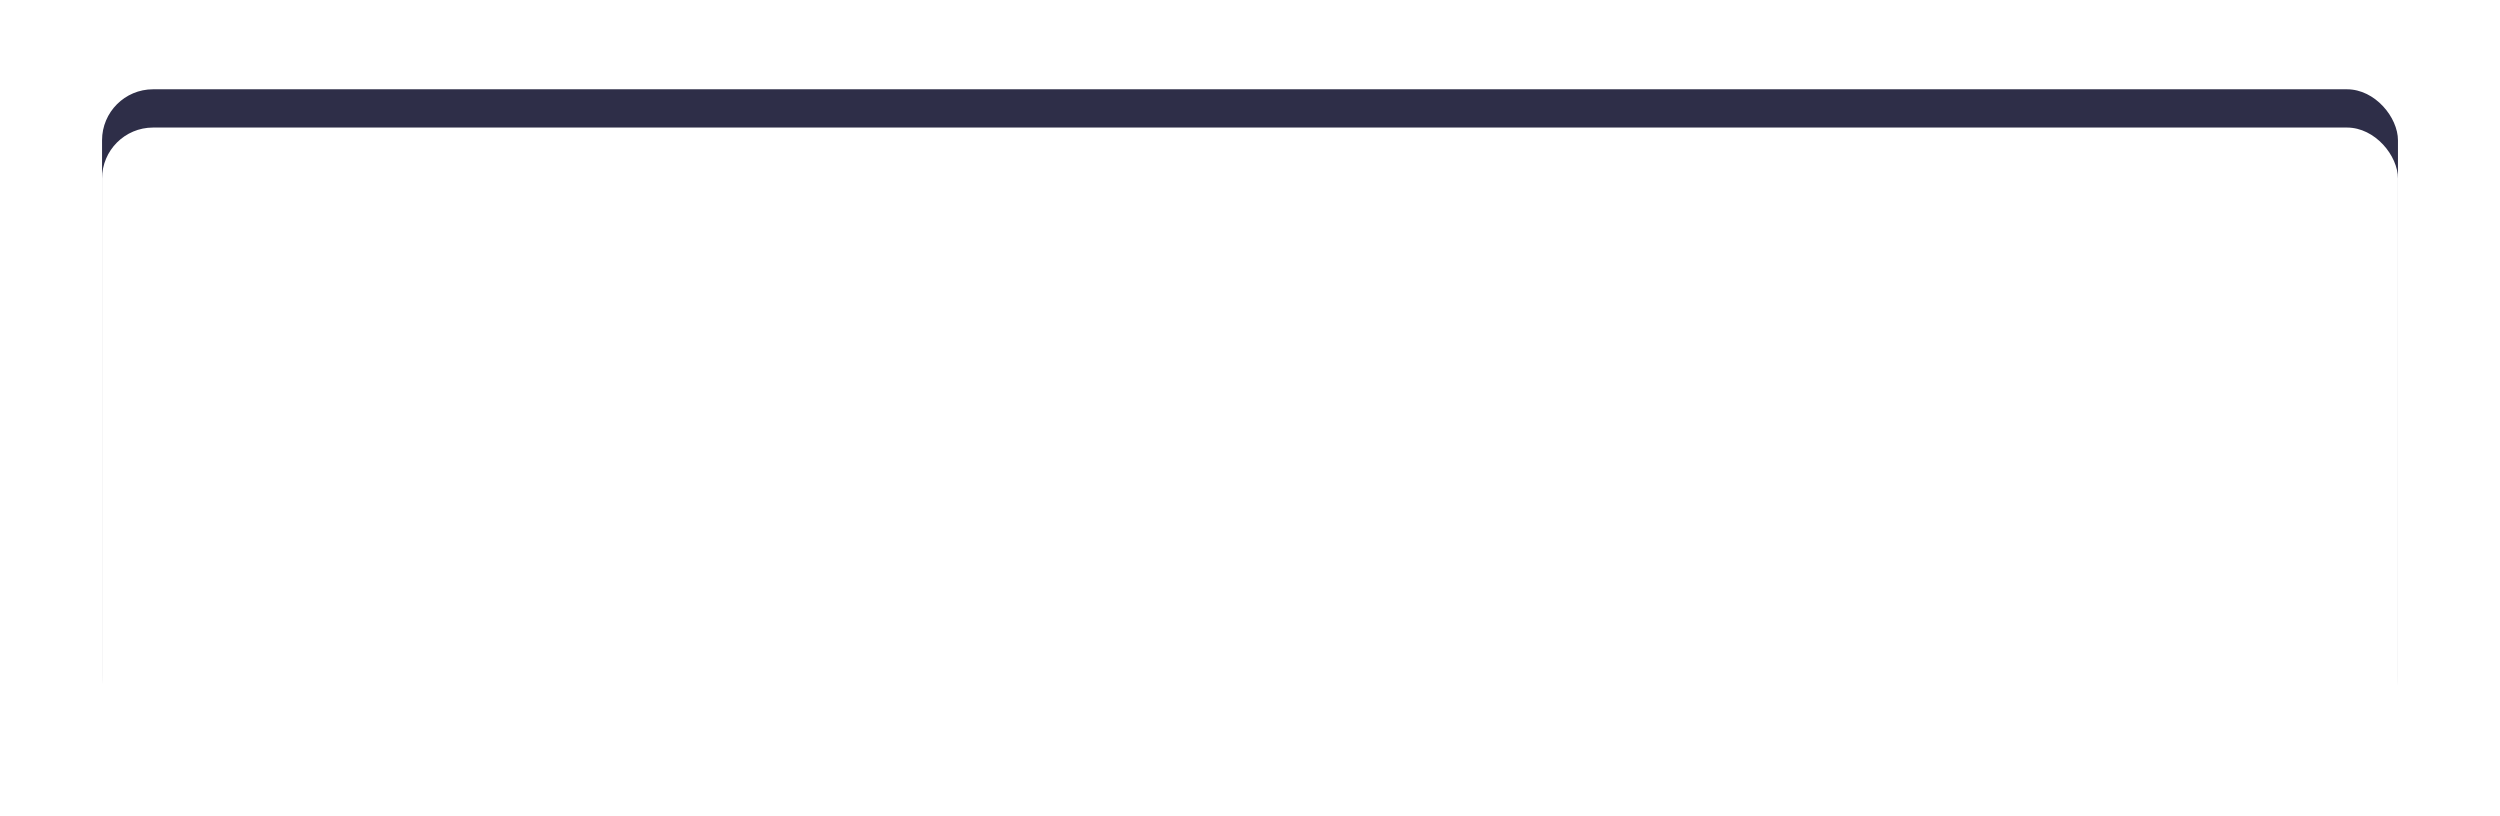 <svg xmlns="http://www.w3.org/2000/svg" width="196" height="64" viewBox="0 0 196 64">
    <defs>
        <filter id="li3psf7qeb" x="-7" y="-8" width="210" height="80" filterUnits="userSpaceOnUse">
            <feOffset/>
            <feGaussianBlur stdDeviation="5" result="blur"/>
            <feFlood flood-color="#7b28db" flood-opacity=".6"/>
            <feComposite operator="in" in2="blur"/>
            <feComposite in="SourceGraphic"/>
        </filter>
        <filter id="br8ln2kync" x="-7" y="-8" width="210" height="80" filterUnits="userSpaceOnUse">
            <feOffset dy="3"/>
            <feGaussianBlur stdDeviation="5" result="blur-2"/>
            <feFlood flood-color="#742adc" result="color"/>
            <feComposite operator="out" in="SourceGraphic" in2="blur-2"/>
            <feComposite operator="in" in="color"/>
            <feComposite operator="in" in2="SourceGraphic"/>
        </filter>
        <clipPath id="68sz57jv8a">
            <path data-name="矩形 8389" transform="translate(1691 252)" style="fill:#fff" d="M0 0h196v64H0z"/>
        </clipPath>
    </defs>
    <g data-type="innerShadowGroup" data-name="蒙版组 604" transform="translate(-1691 -252)" style="clip-path:url(#68sz57jv8a)">
        <g style="filter:url(#li3psf7qeb)" transform="translate(1691 252)">
            <rect data-name="矩形 8390" width="180" height="50" rx="4" transform="translate(8 7)" style="fill:#2e2e48"/>
        </g>
        <g style="filter:url(#br8ln2kync)" transform="translate(1691 252)">
            <rect data-name="矩形 8390" width="180" height="50" rx="4" transform="translate(8 7)" style="fill:#fff"/>
        </g>
    </g>
</svg>
